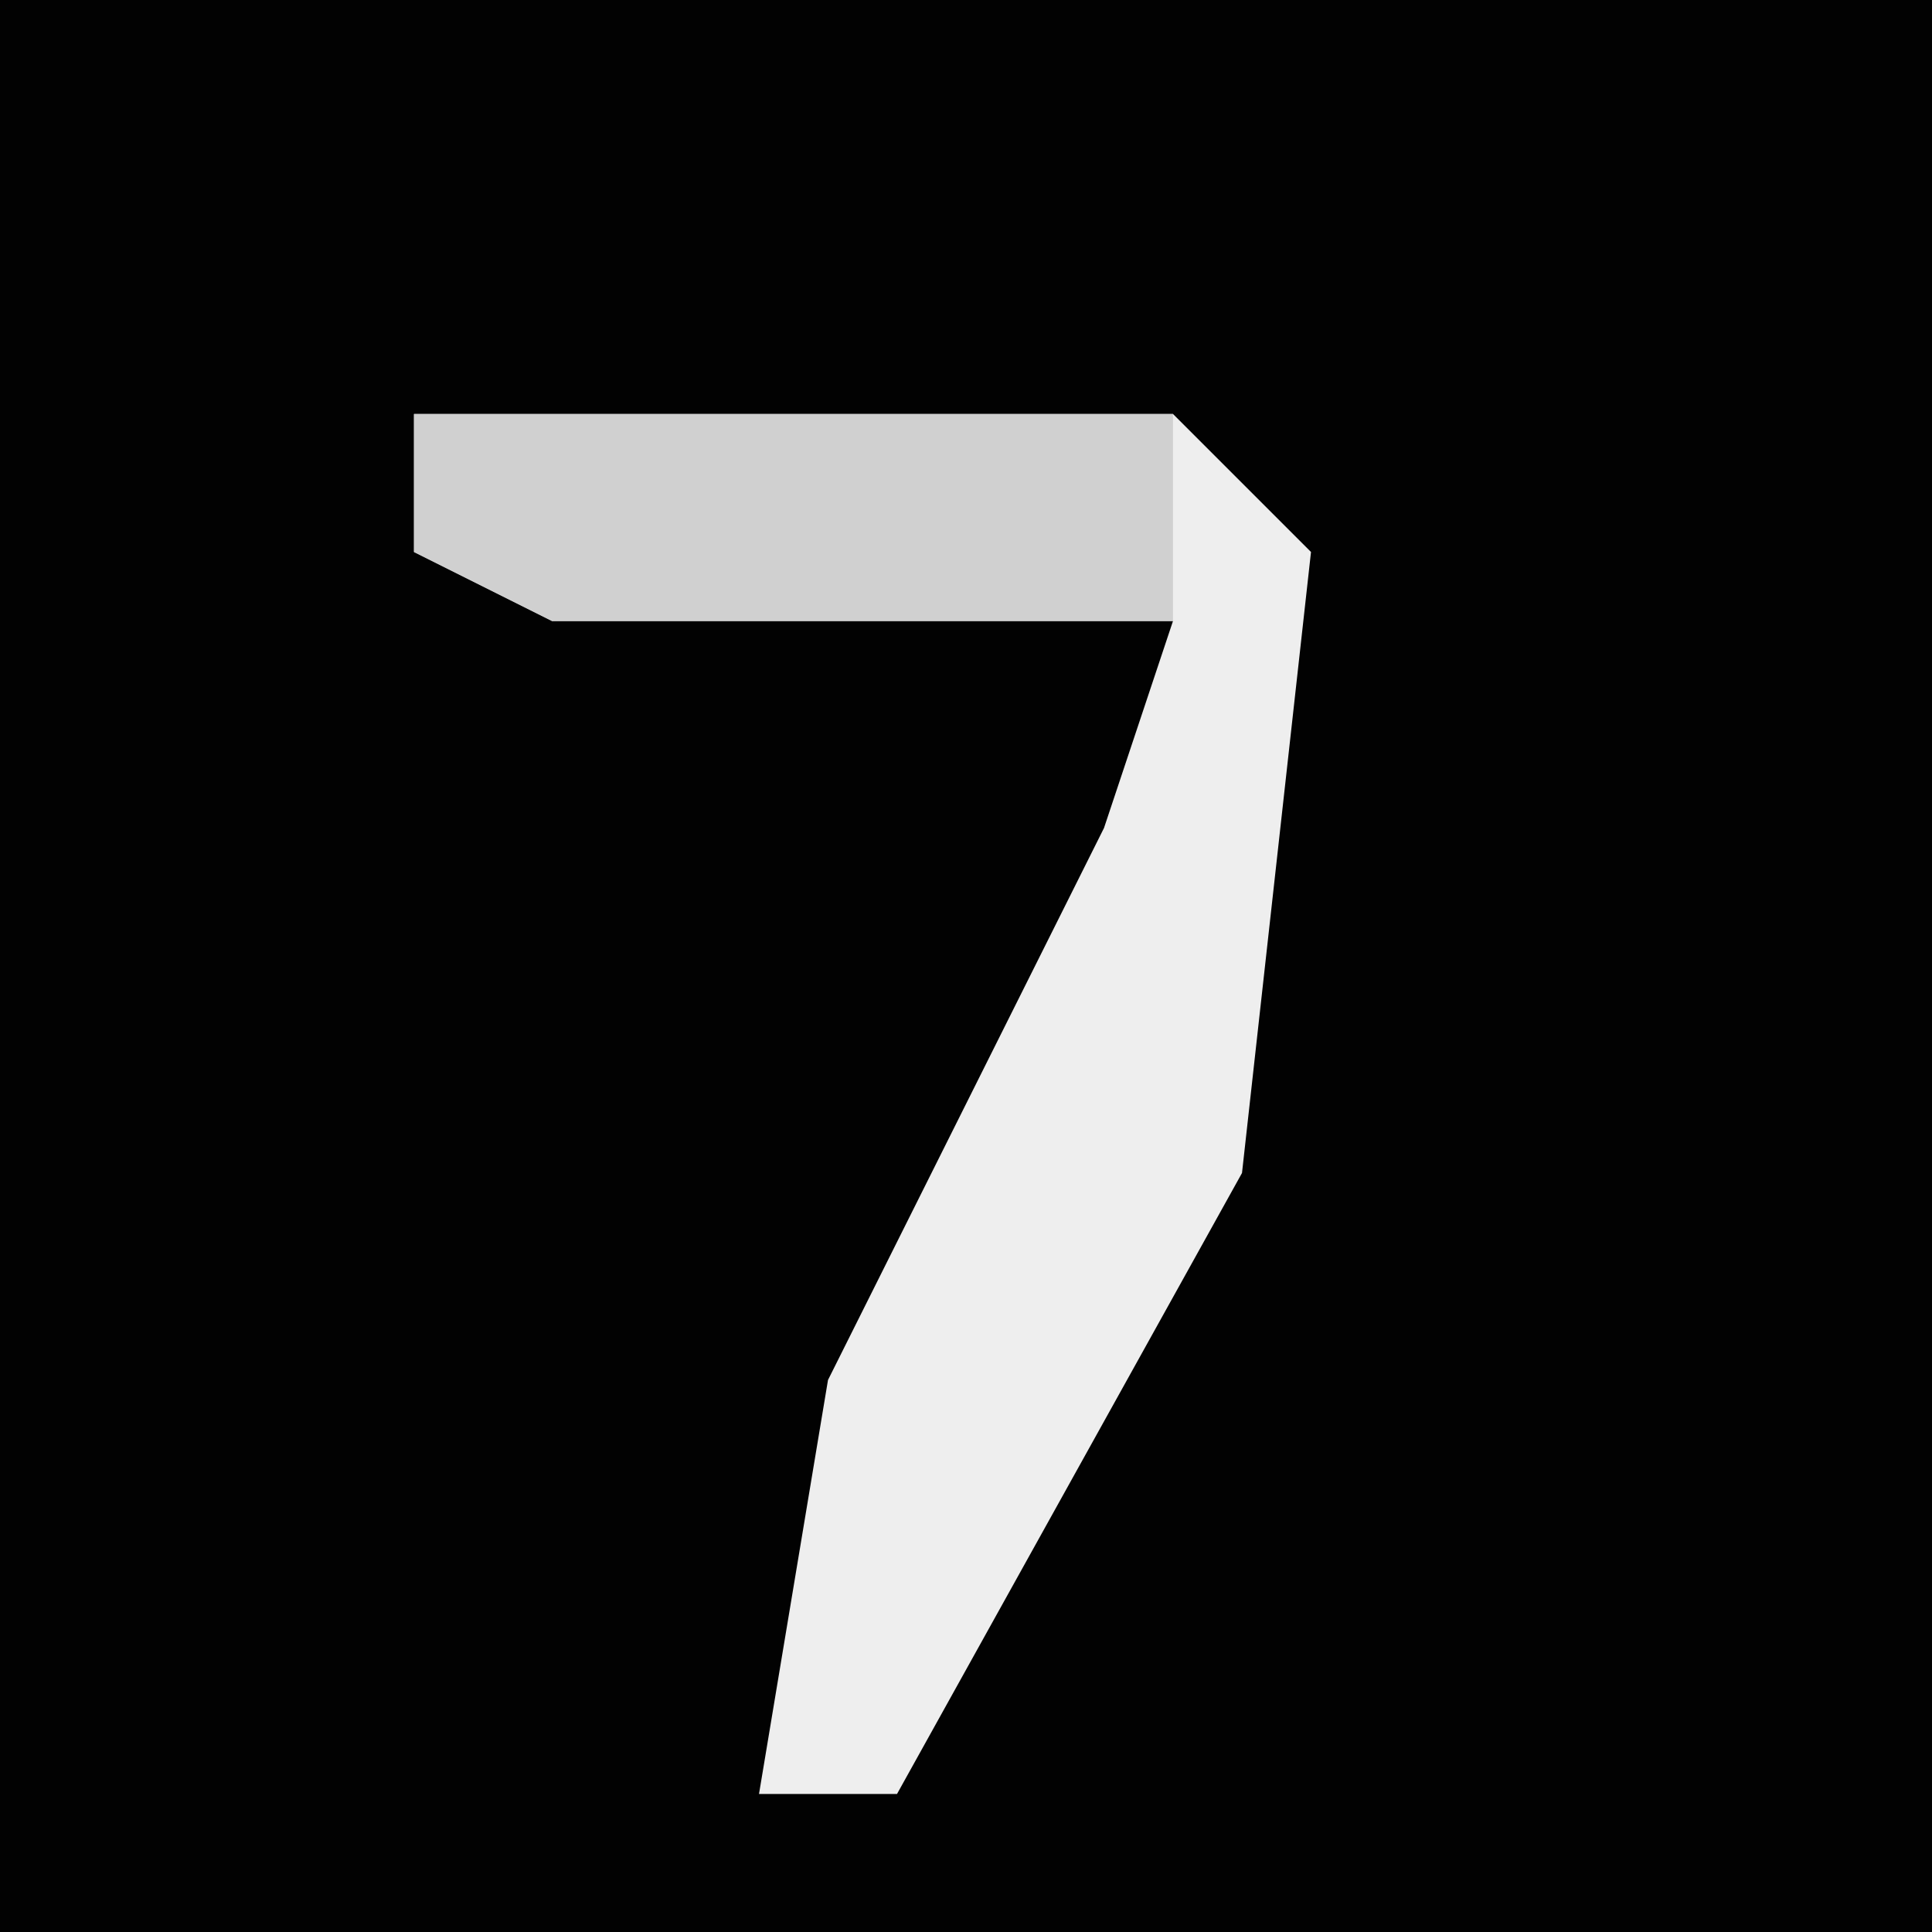 <?xml version="1.0" encoding="UTF-8"?>
<svg version="1.1" xmlns="http://www.w3.org/2000/svg" width="28" height="28">
<path d="M0,0 L28,0 L28,28 L0,28 Z " fill="#020202" transform="translate(0,0)"/>
<path d="M0,0 L11,0 L13,2 L12,11 L7,20 L5,20 L6,14 L10,6 L11,3 L2,3 L0,2 Z " fill="#EEEEEE" transform="translate(6,6)"/>
<path d="M0,0 L11,0 L11,3 L2,3 L0,2 Z " fill="#D0D0D0" transform="translate(6,6)"/>
</svg>

